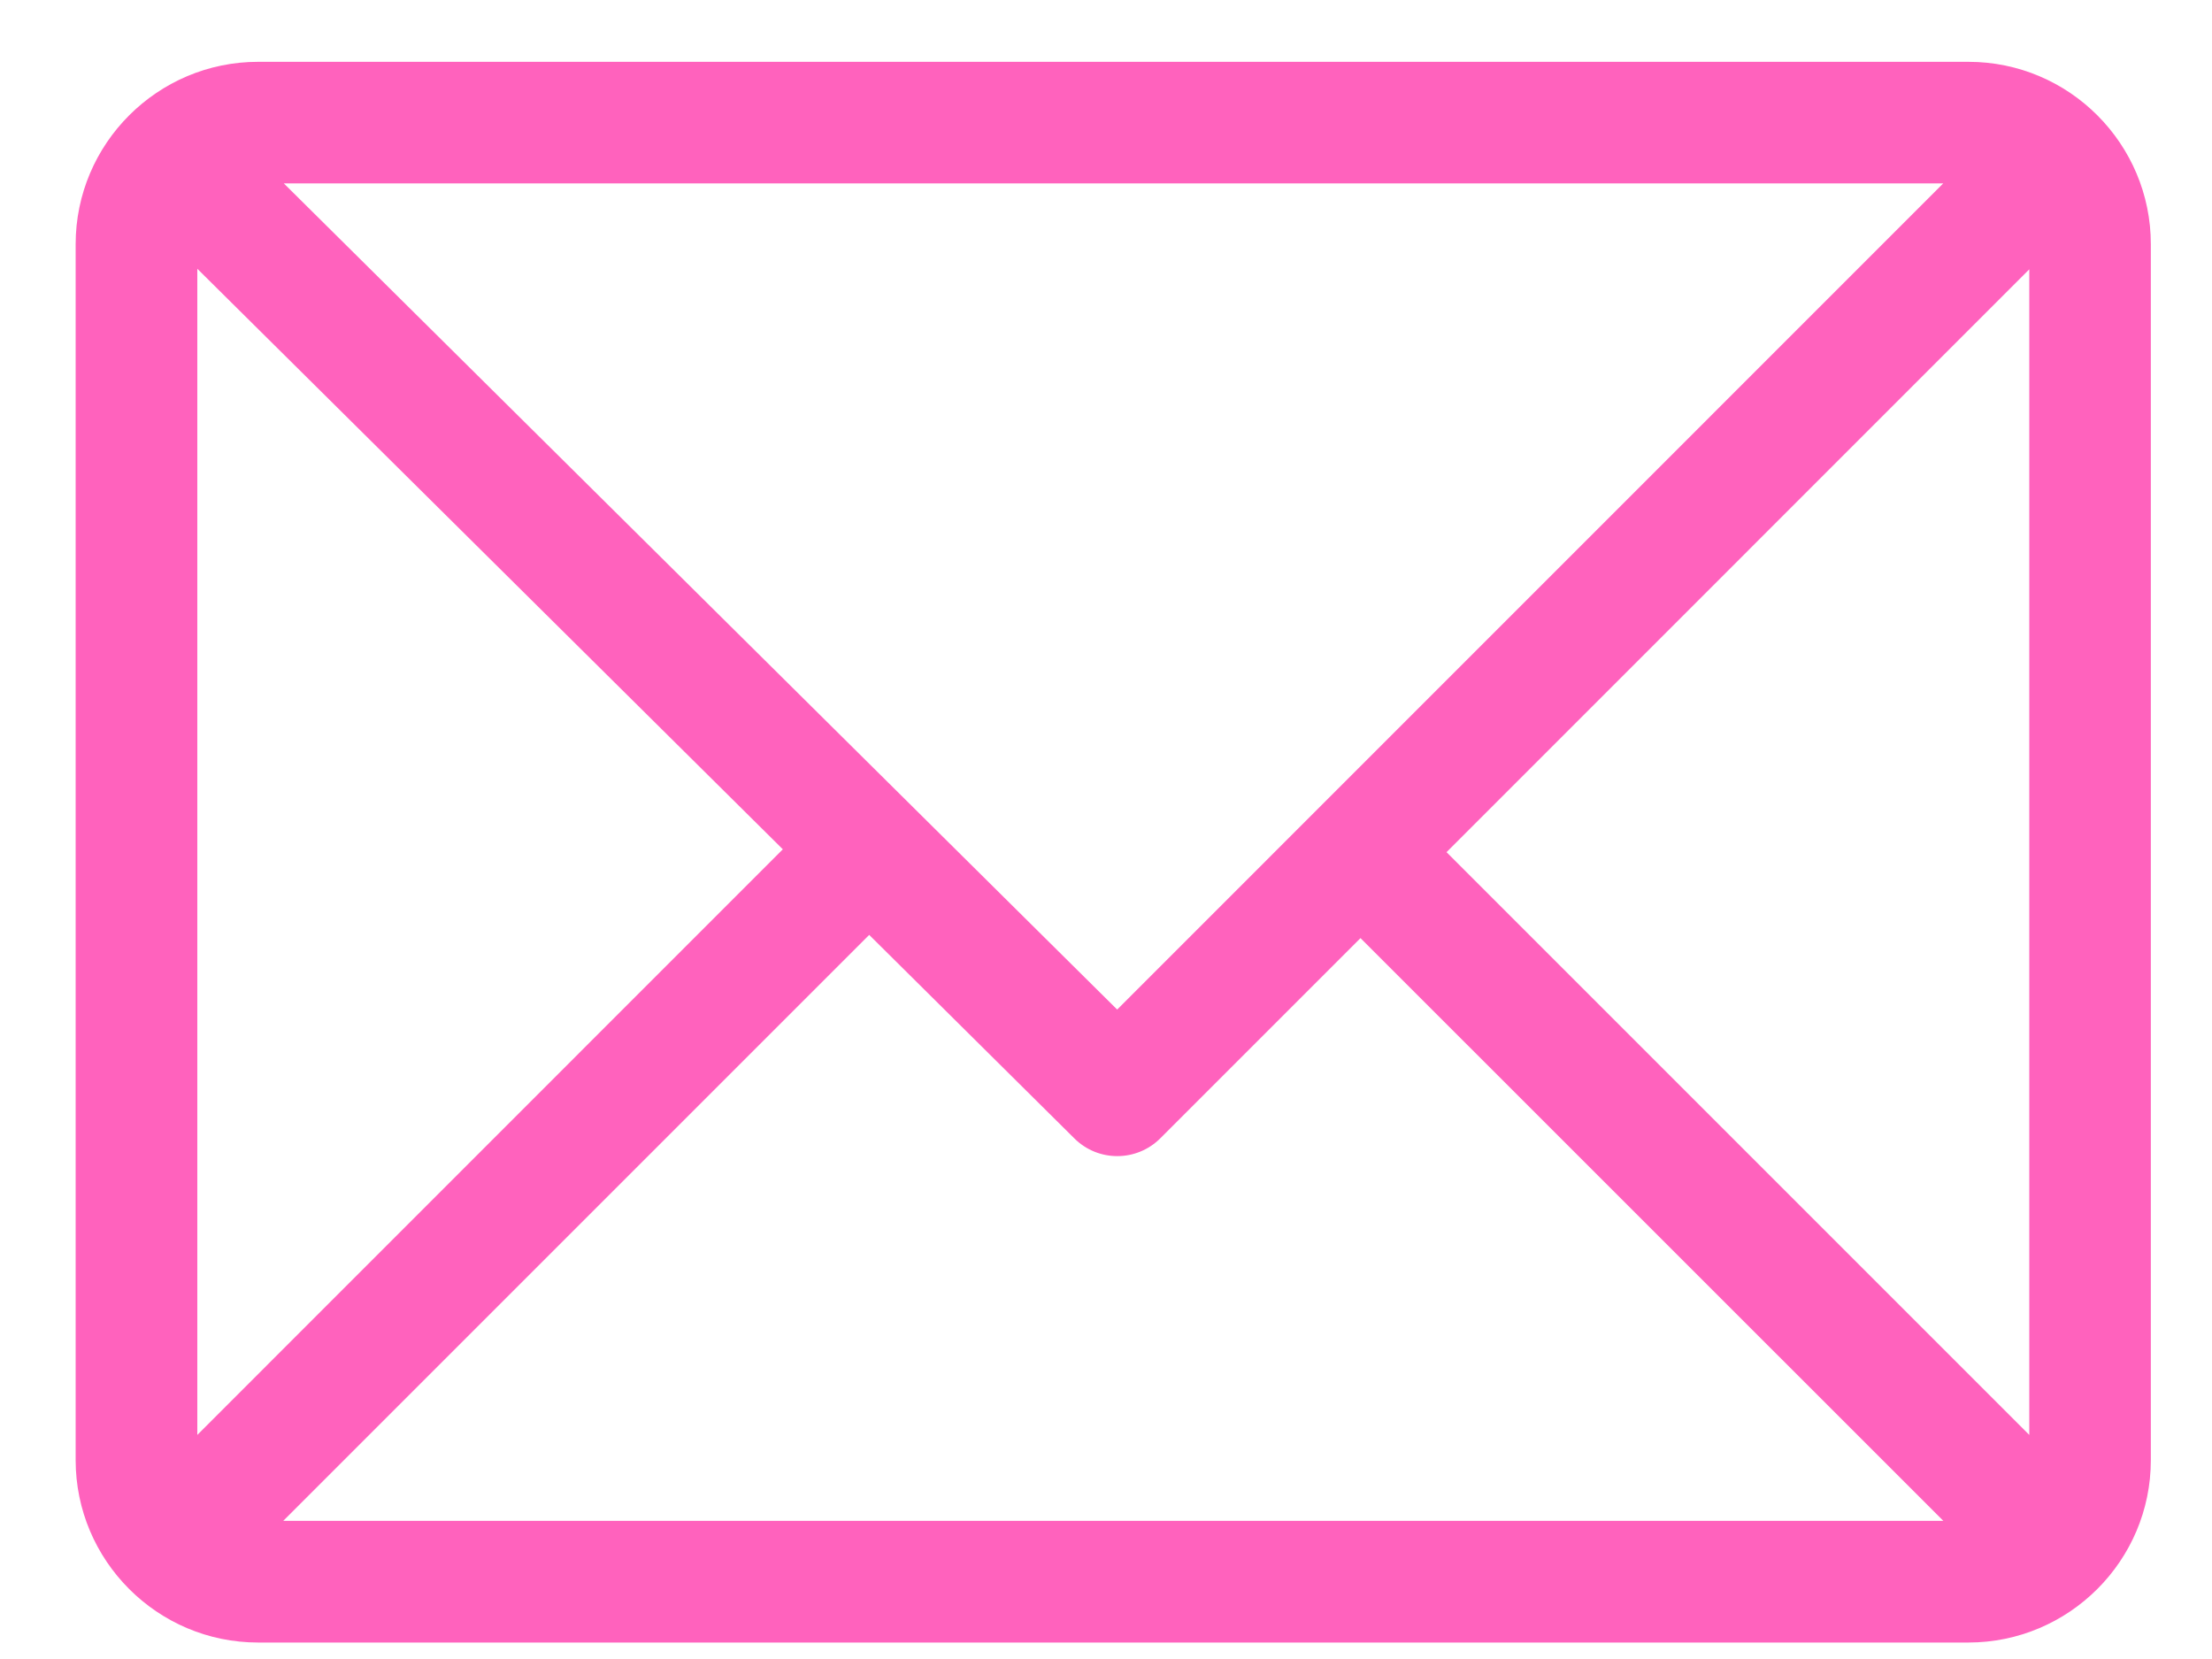 <svg width="20" height="15" viewBox="0 0 20 15" fill="none" xmlns="http://www.w3.org/2000/svg">
<path d="M17.798 0.559H2.333C1.425 0.559 0.684 1.299 0.684 2.208V13.202C0.684 14.108 1.422 14.851 2.333 14.851H17.798C18.704 14.851 19.447 14.113 19.447 13.202V2.208C19.447 1.302 18.71 0.559 17.798 0.559ZM17.57 1.658L10.101 9.128L2.566 1.658H17.57ZM1.784 12.974V2.43L7.078 7.679L1.784 12.974ZM2.561 13.751L7.859 8.453L9.715 10.294C9.93 10.507 10.277 10.506 10.491 10.292L12.301 8.482L17.571 13.751H2.561ZM18.348 12.974L13.079 7.705L18.348 2.435V12.974Z" fill="#FF62BD"/>
</svg>
